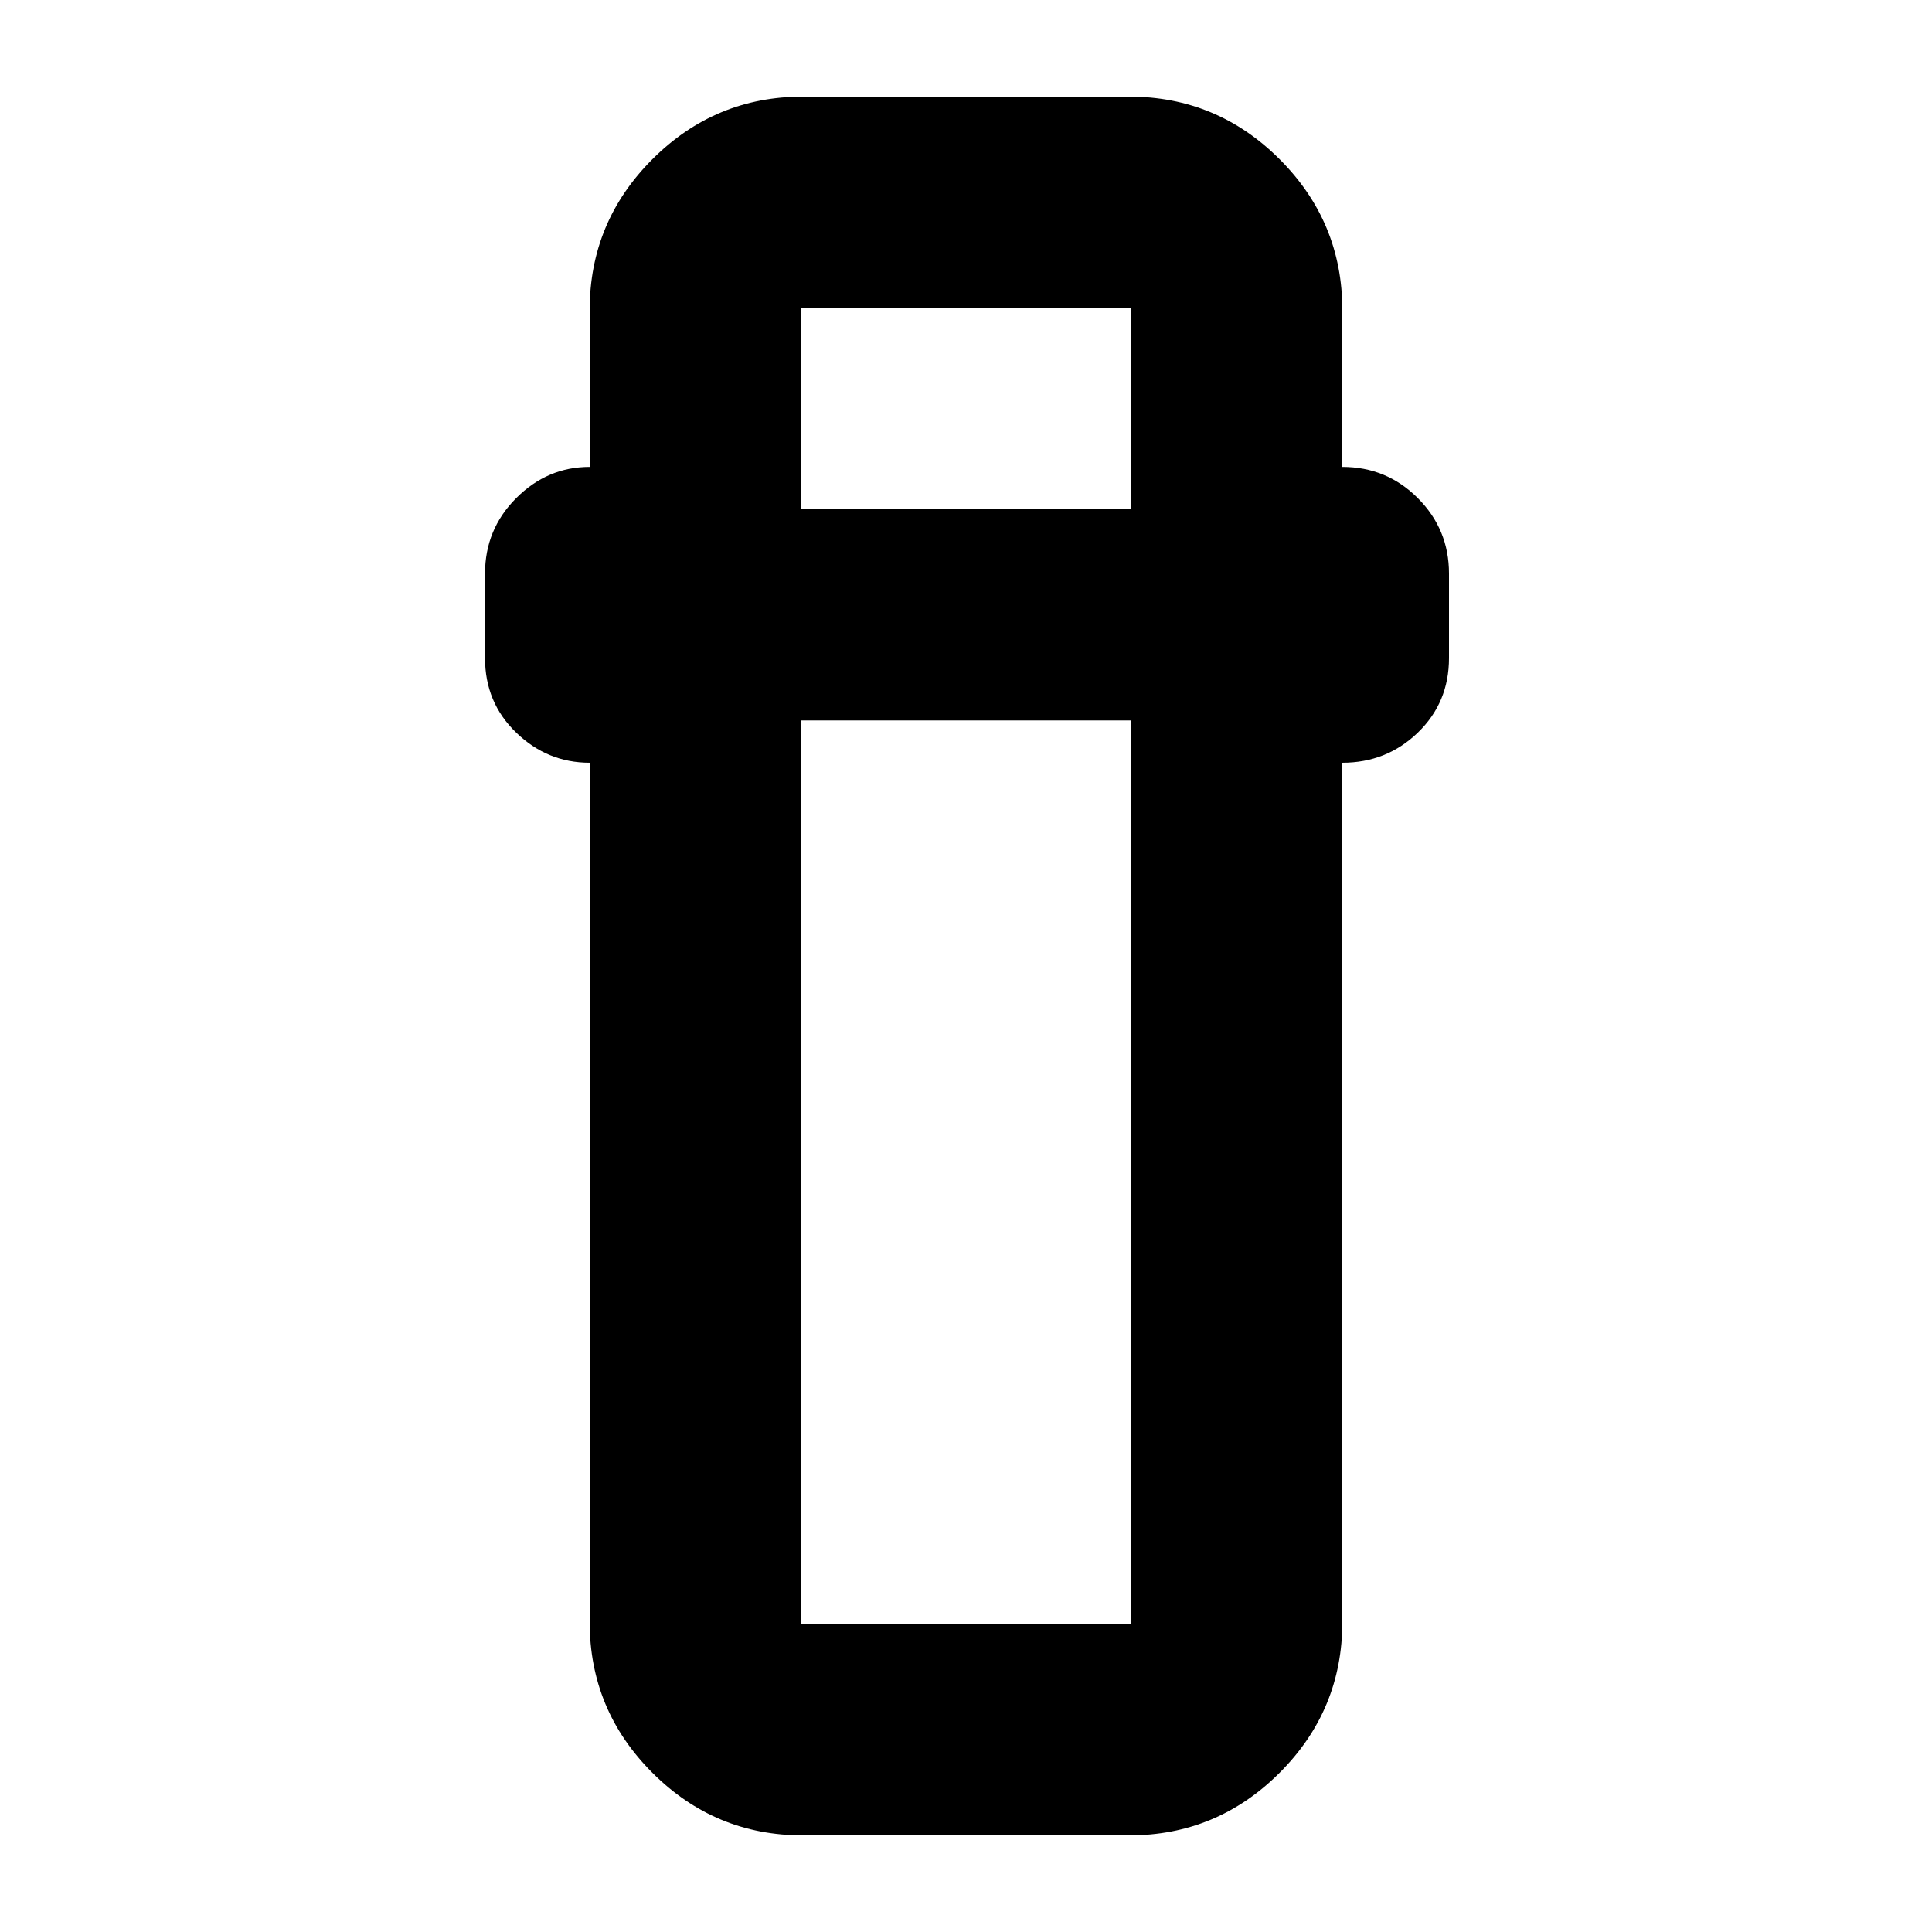 <svg xmlns="http://www.w3.org/2000/svg" height="24" viewBox="0 -960 960 960" width="24"><path d="M399-48q-43.73 0-74.86-31.14Q293-110.28 293-154v-427q-21 0-36.5-14.95T241-633v-42q0-22 15.5-37.5T293-728v-78q0-43.72 31.14-74.86Q355.27-912 399-912h162q43.72 0 74.86 31.14T667-806v78q22 0 37.5 15.5T720-675v42q0 22.1-15.5 37.05Q689-581 667-581v427q0 43.72-31.14 74.86T561-48H399Zm-1-554v449h164v-449H398Zm0-105h164v-100H398v100Zm0 105h164-164Zm0-105h164-164Z"/></svg>